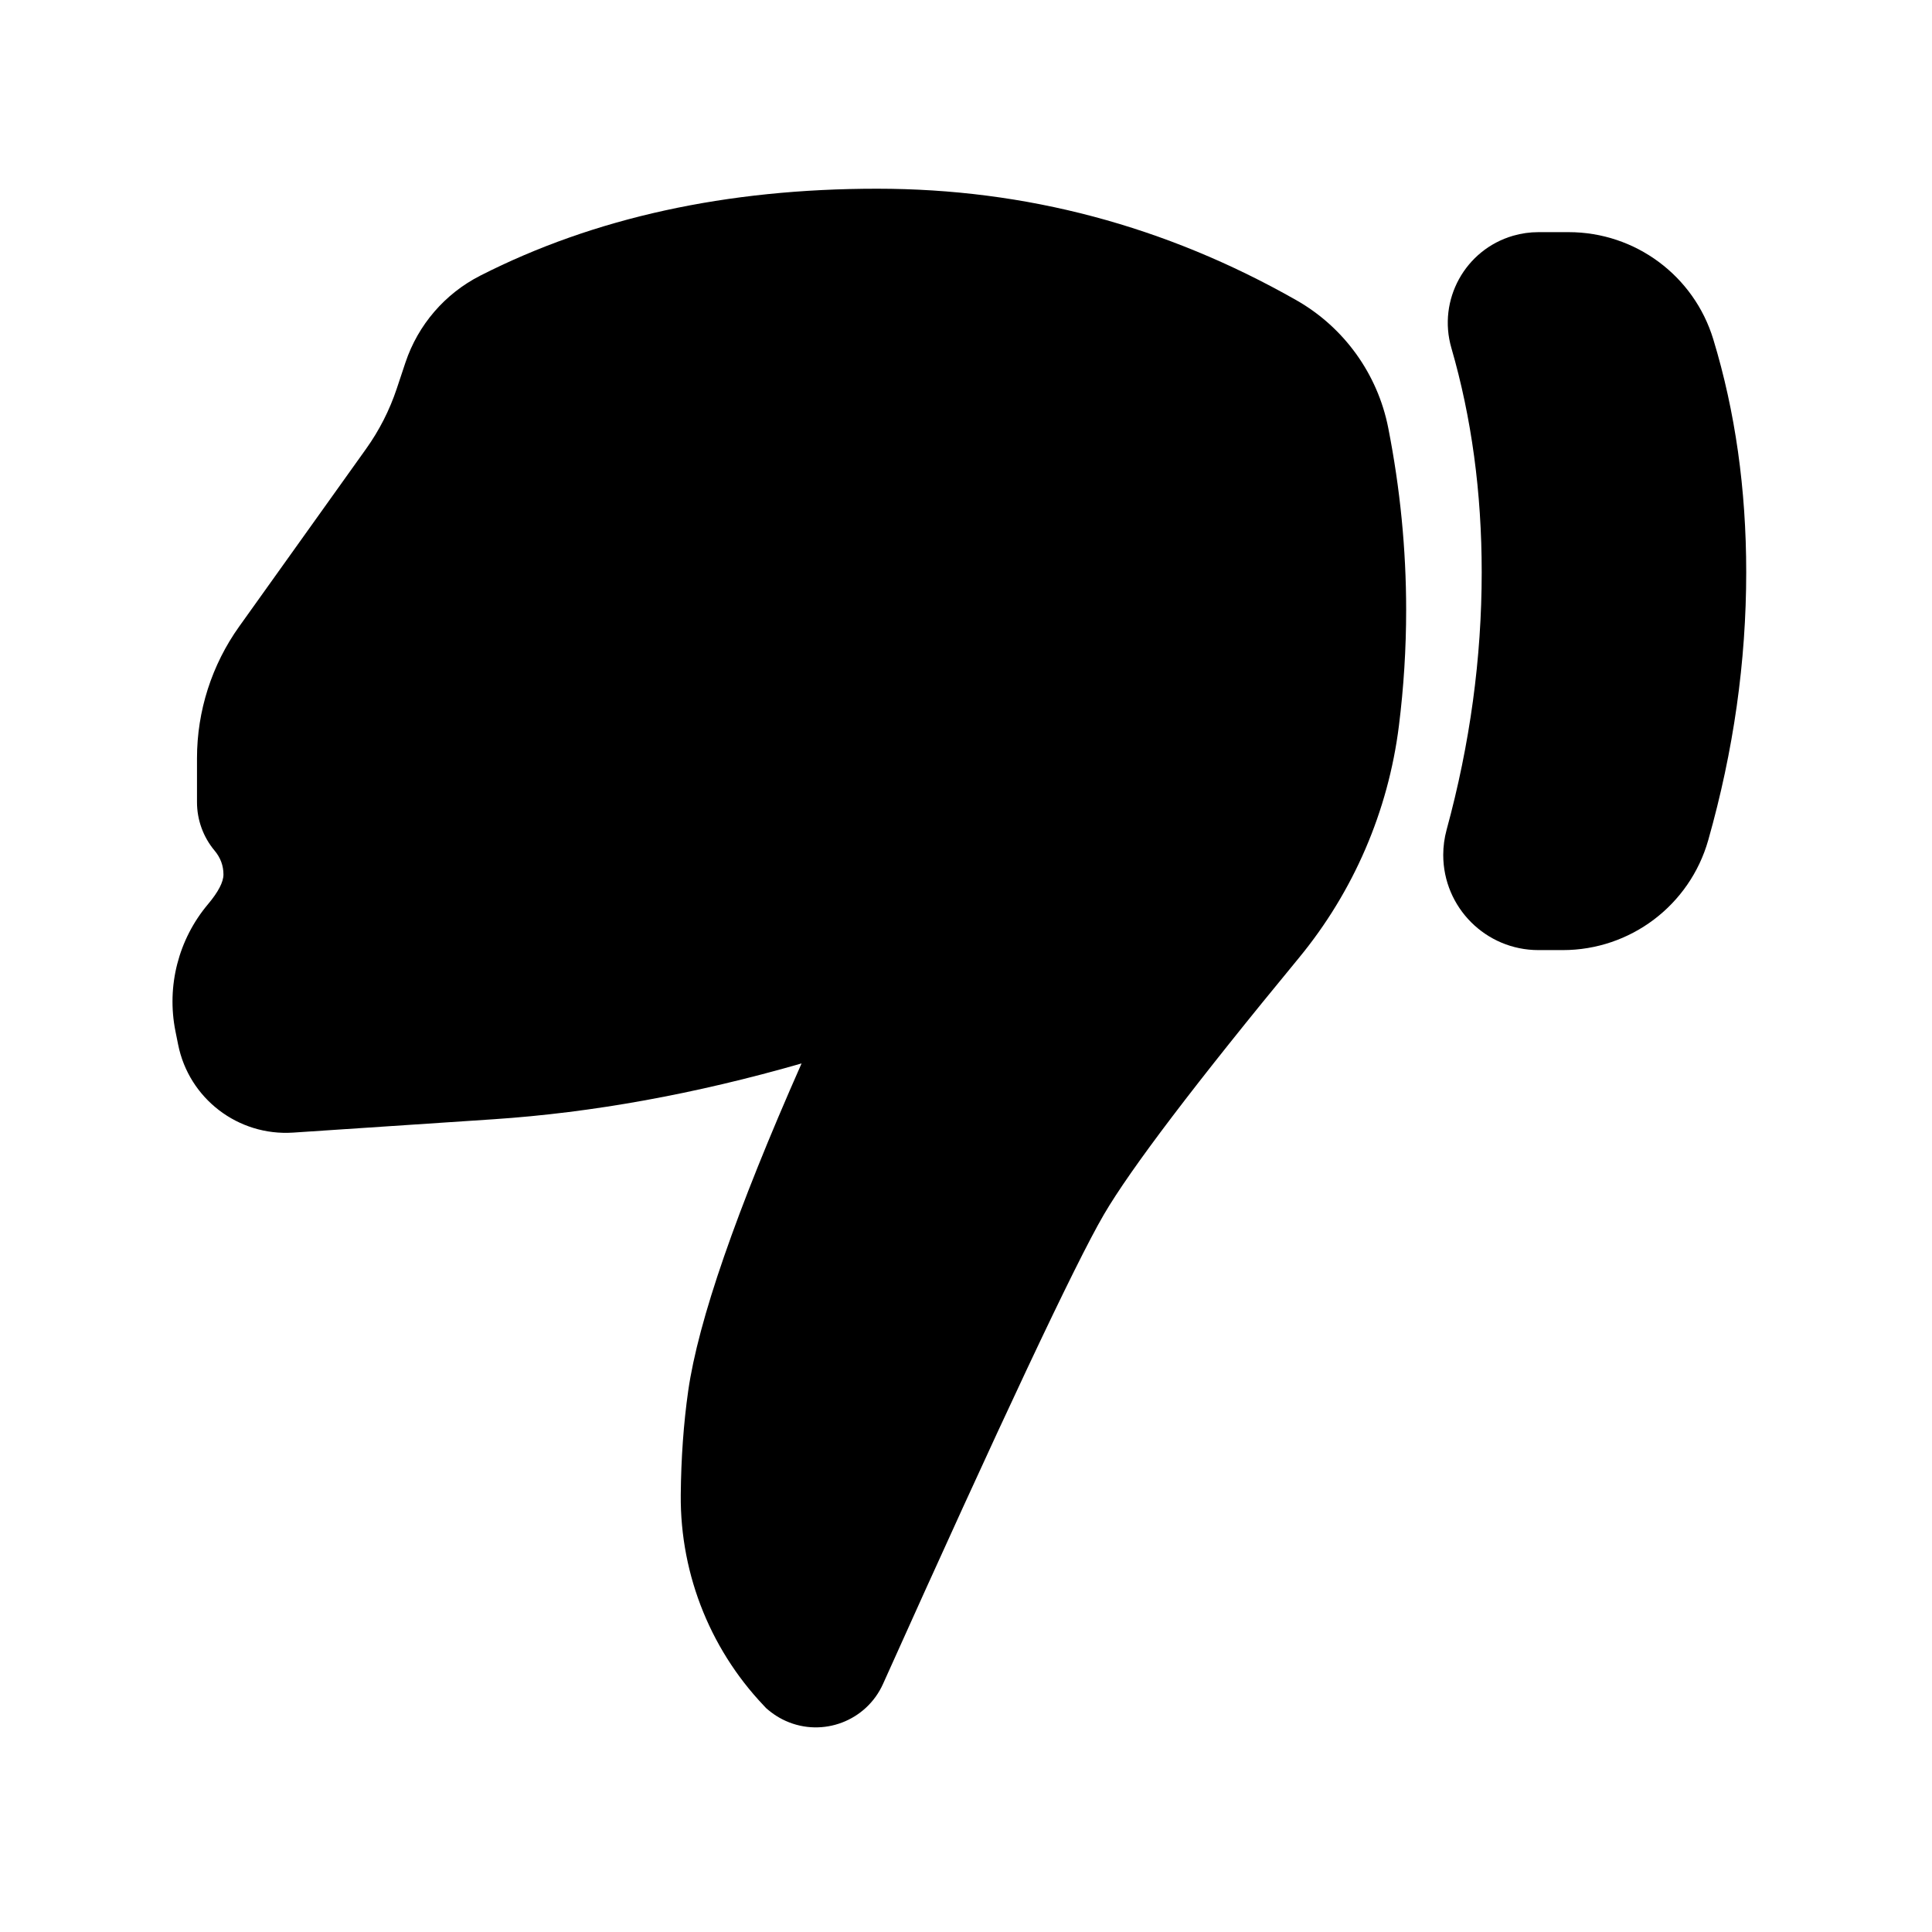 <?xml version="1.0" encoding="UTF-8"?>
<svg width="56px" height="56px" viewBox="0 0 56 56" version="1.1" xmlns="http://www.w3.org/2000/svg" xmlns:xlink="http://www.w3.org/1999/xlink">
    <!-- Generator: Sketch 52.1 (67048) - http://www.bohemiancoding.com/sketch -->
    <title>thumbs_down</title>
    <desc>Created with Sketch.</desc>
    <g id="Page-1" stroke="none" stroke-width="1" fill="none" fill-rule="evenodd">
        <g id="thumbs_down" transform="translate(5, 5)" fill="#000000">
            <path d="M40.299,22.539 L39.591,22.539 C38.068,22.539 36.833,21.304 36.833,19.78 C36.833,19.535 36.866,19.291 36.93,19.054 C37.609,16.565 37.948,14.076 37.948,11.586 C37.948,9.273 37.655,7.107 37.069,5.087 C36.665,3.694 37.467,2.237 38.859,1.833 C39.097,1.764 39.344,1.729 39.591,1.729 L40.47,1.729 C42.398,1.729 44.1,2.99 44.661,4.836 C45.297,6.927 45.615,9.177 45.615,11.586 C45.615,14.175 45.248,16.764 44.514,19.353 C43.979,21.238 42.258,22.539 40.299,22.539 Z" id="Rectangle"></path>
            <path d="M32.648,22.767 C29.655,26.397 27.771,28.877 26.996,30.205 C26.158,31.642 24.024,36.177 20.595,43.809 C20.112,44.884 18.848,45.364 17.773,44.881 C17.537,44.775 17.322,44.627 17.139,44.444 L17.298,44.602 C15.635,42.94 14.711,40.679 14.732,38.328 C14.742,37.263 14.814,36.259 14.948,35.315 C15.239,33.284 16.334,30.12 18.234,25.824 C15.148,26.712 12.172,27.251 9.307,27.442 L3.497,27.829 C1.902,27.935 0.476,26.844 0.163,25.277 L0.085,24.889 C-0.176,23.583 0.171,22.229 1.028,21.21 C1.327,20.854 1.477,20.567 1.477,20.348 C1.477,20.092 1.392,19.861 1.221,19.657 L1.221,19.657 C0.891,19.263 0.71,18.766 0.71,18.251 L0.71,16.978 C0.71,15.608 1.138,14.273 1.934,13.158 L5.612,8.009 C5.993,7.476 6.292,6.889 6.499,6.268 L6.752,5.508 C7.117,4.416 7.896,3.511 8.922,2.989 C12.223,1.309 16.057,0.47 20.425,0.47 C24.733,0.47 28.781,1.546 32.571,3.699 C33.957,4.486 34.931,5.839 35.239,7.403 C35.585,9.163 35.758,10.922 35.758,12.682 C35.758,13.8 35.688,14.919 35.548,16.038 C35.239,18.511 34.233,20.844 32.648,22.767 Z" id="Path-2"></path>
        </g>
    </g>
</svg>